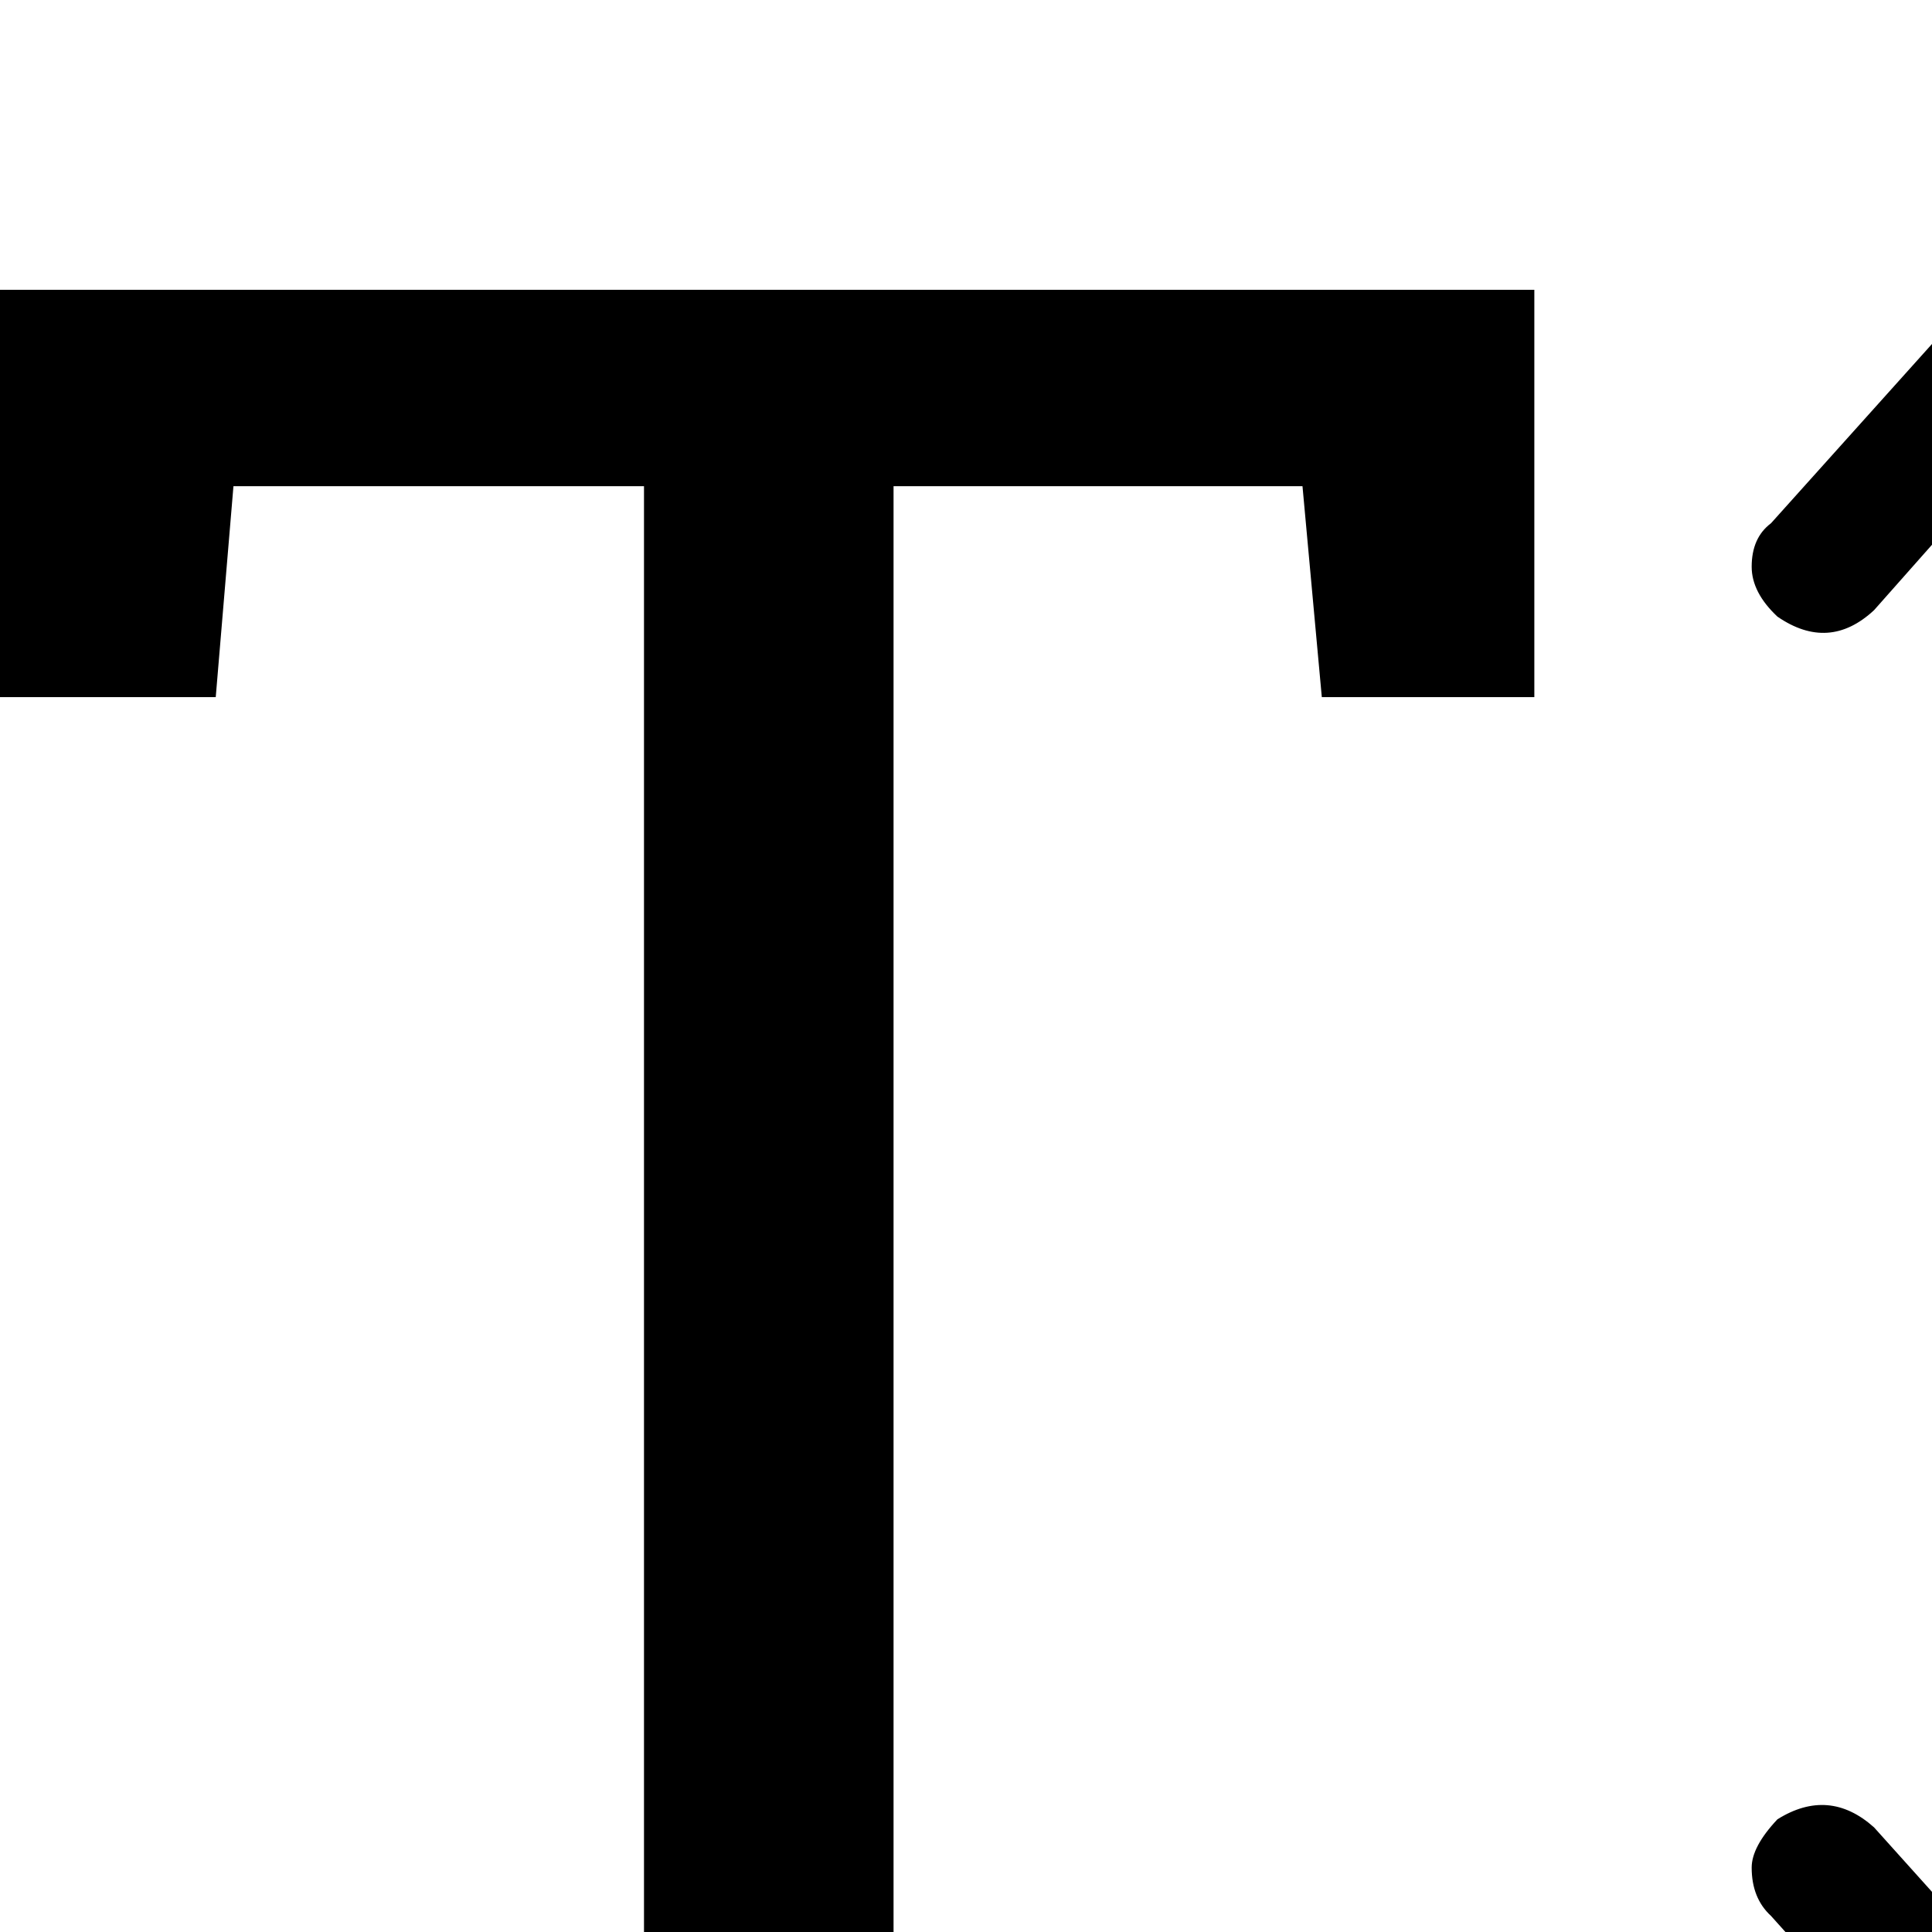 <?xml version="1.0" standalone="no"?>
<!DOCTYPE svg PUBLIC "-//W3C//DTD SVG 1.1//EN" "http://www.w3.org/Graphics/SVG/1.1/DTD/svg11.dtd" >
<svg xmlns="http://www.w3.org/2000/svg" xmlns:xlink="http://www.w3.org/1999/xlink" version="1.1" viewBox="-131 -240 1200 1200">
  <g transform="matrix(1 0 0 -1 0 960)">
   <path fill="currentColor"
d="M1145 -186l-176 196q-12 11 -12 30q0 13 16 30q32 20 60 -5l62 -69v895l-62 -70q-28 -26 -60 -4q-16 15 -16 31q0 18 12 27l176 196l178 -196q30 -27 0 -58q-37 -29 -64 4l-72 78v-913l72 79q27 32 64 5q30 -30 0 -60zM822 1020v-253h-132l-12 131h-254v-902l128 -23v-98
h-413v98l130 23v902h-255l-11 -131h-134v253h953z" />
  </g>

</svg>
